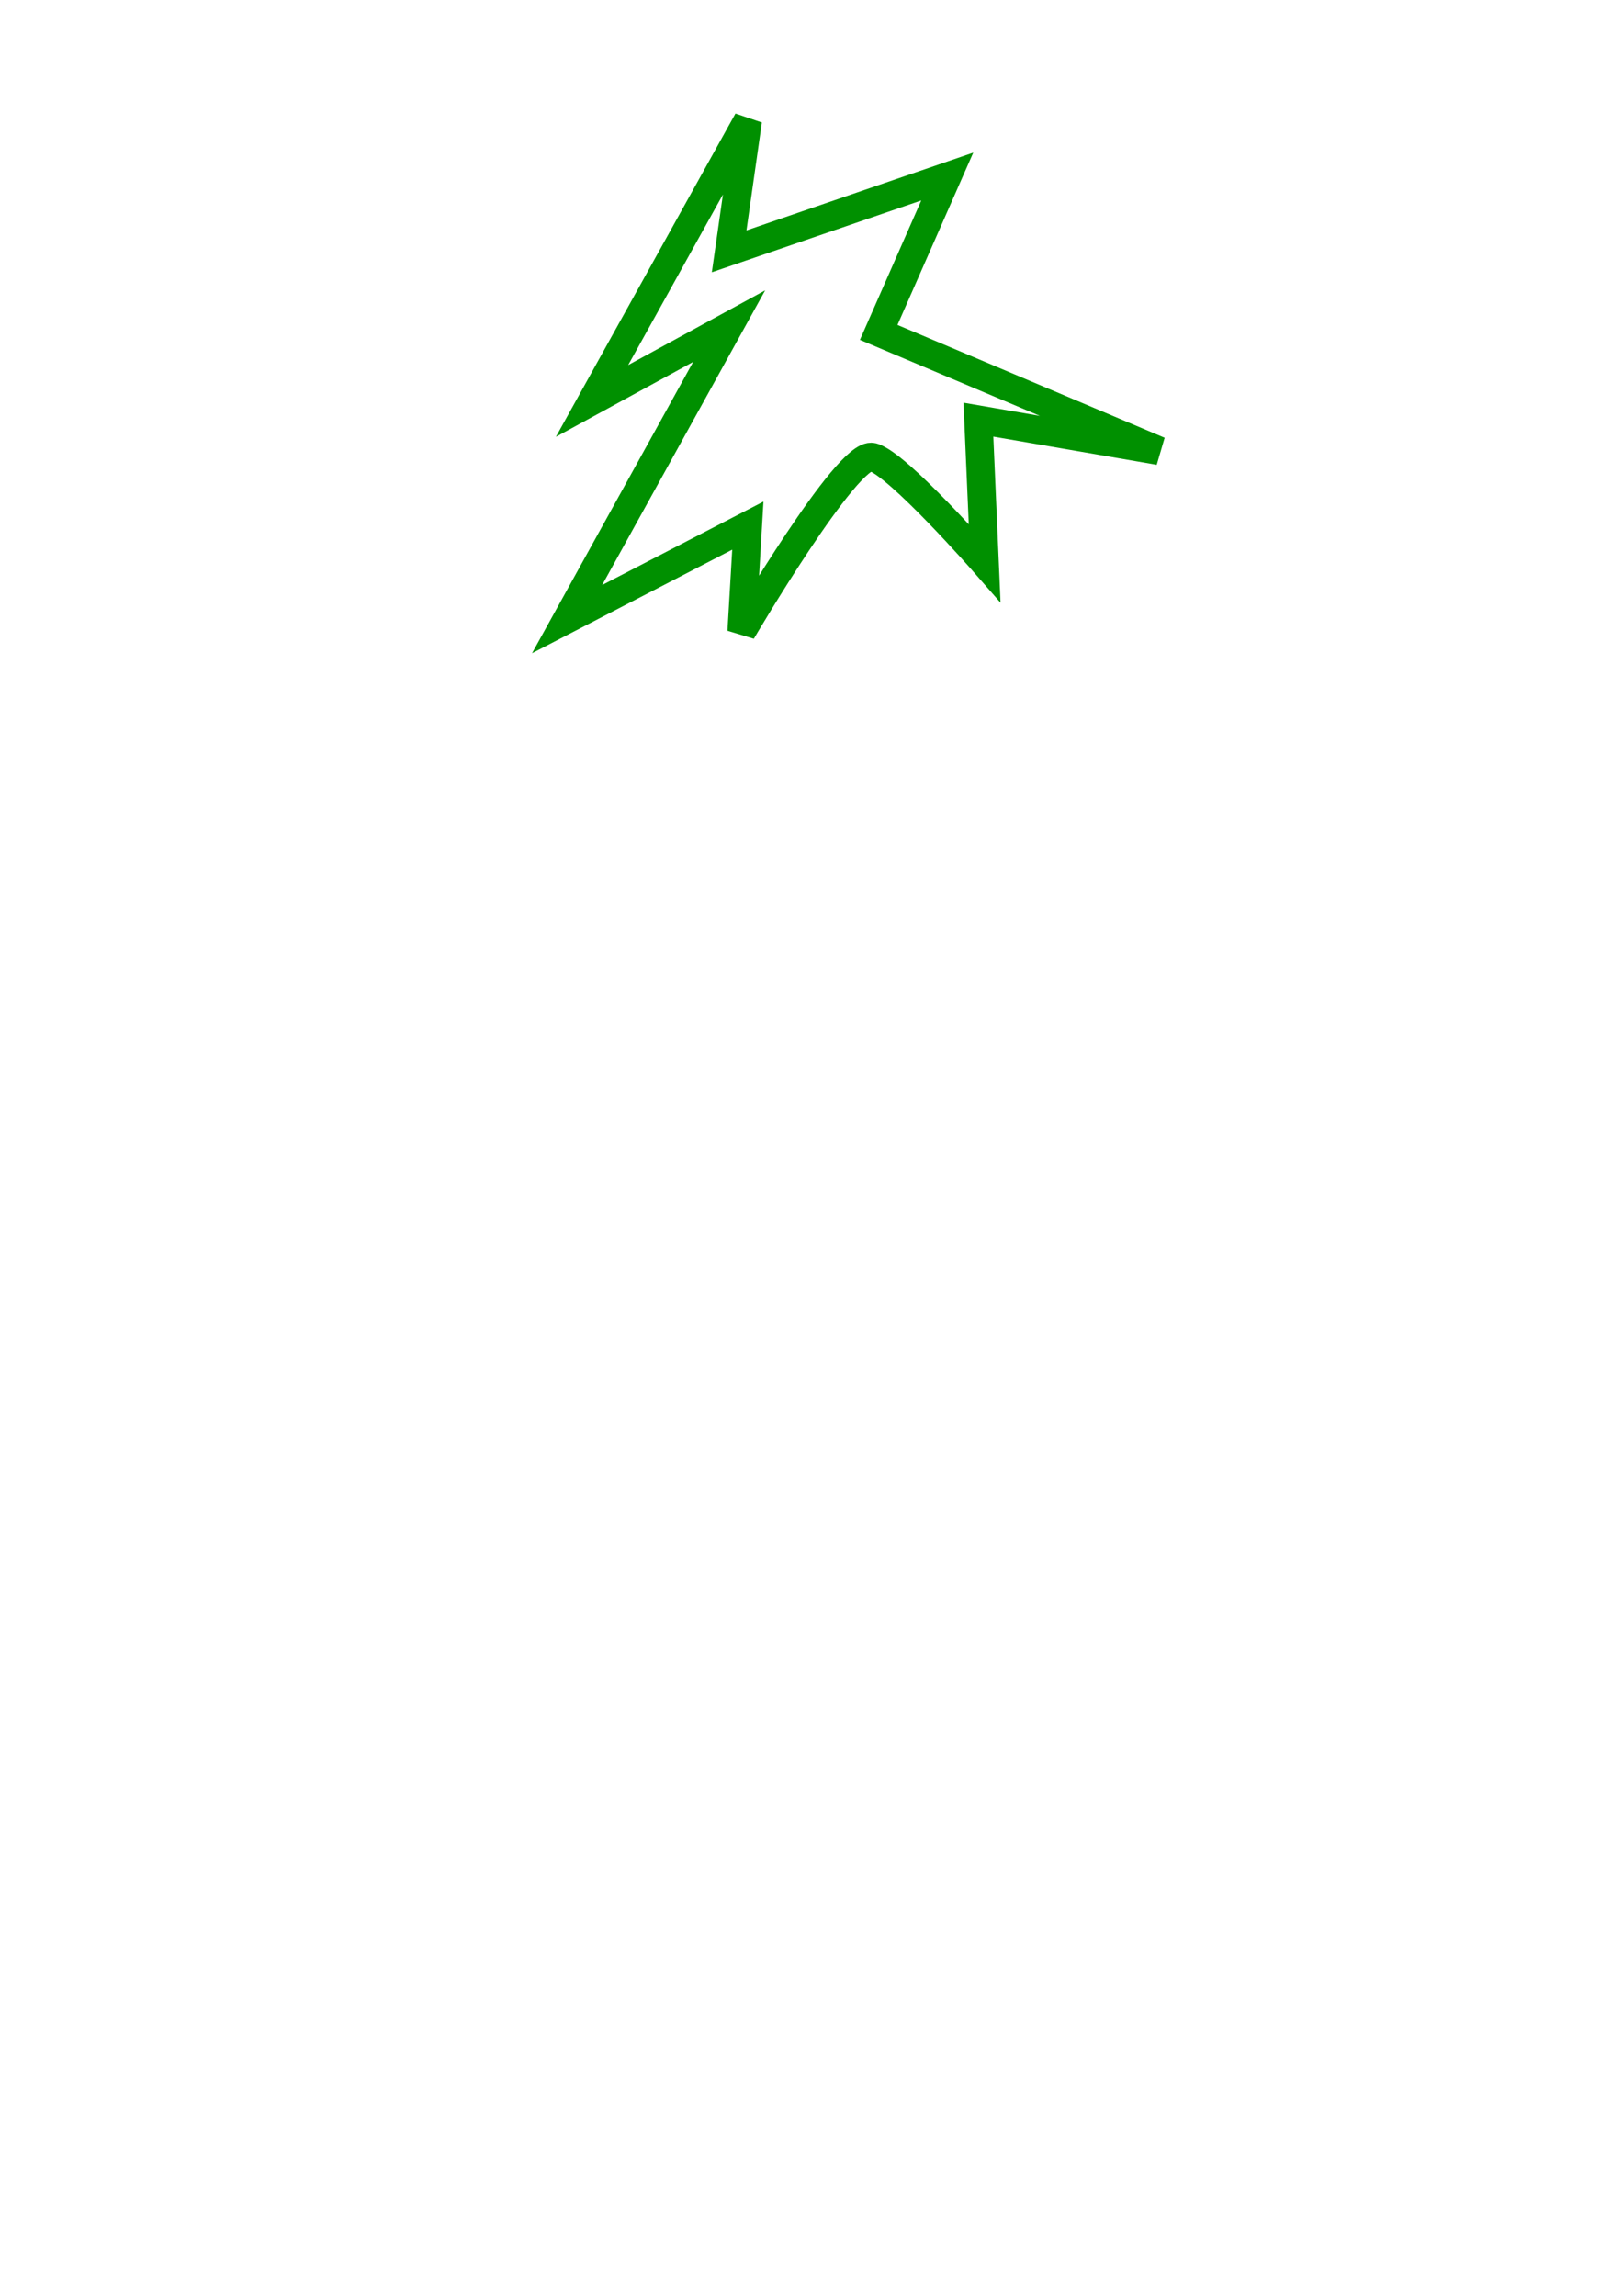 <?xml version="1.0" encoding="UTF-8" standalone="no"?>
<!-- Created with Inkscape (http://www.inkscape.org/) -->

<svg
   xmlns:dc="http://purl.org/dc/elements/1.1/"
   xmlns:cc="http://creativecommons.org/ns#"
   xmlns:rdf="http://www.w3.org/1999/02/22-rdf-syntax-ns#"
   xmlns:svg="http://www.w3.org/2000/svg"
   xmlns="http://www.w3.org/2000/svg"
   version="1.1"
   width="744.094"
   height="1052.362"
   id="svg2">
  <defs
     id="defs4" />
  <g
     id="layer1">
    <path
       d="m 340,289.505 c 0,0 48.571,-82.857 60,-80 11.429,2.857 51.429,48.571 51.429,48.571 l -2.857,-65.714 82.857,14.286 -128.571,-54.286 31.429,-71.429 -100,34.286 8.571,-60 L 271.429,183.791 334.286,149.505 260,283.791 342.857,240.934 z"
       id="path2989"
       style="fill:none;stroke:#009000;stroke-width:13;stroke-linecap:butt;stroke-linejoin:miter;stroke-miterlimit:4;stroke-opacity:1;stroke-dasharray:none" />
  </g>
</svg>
